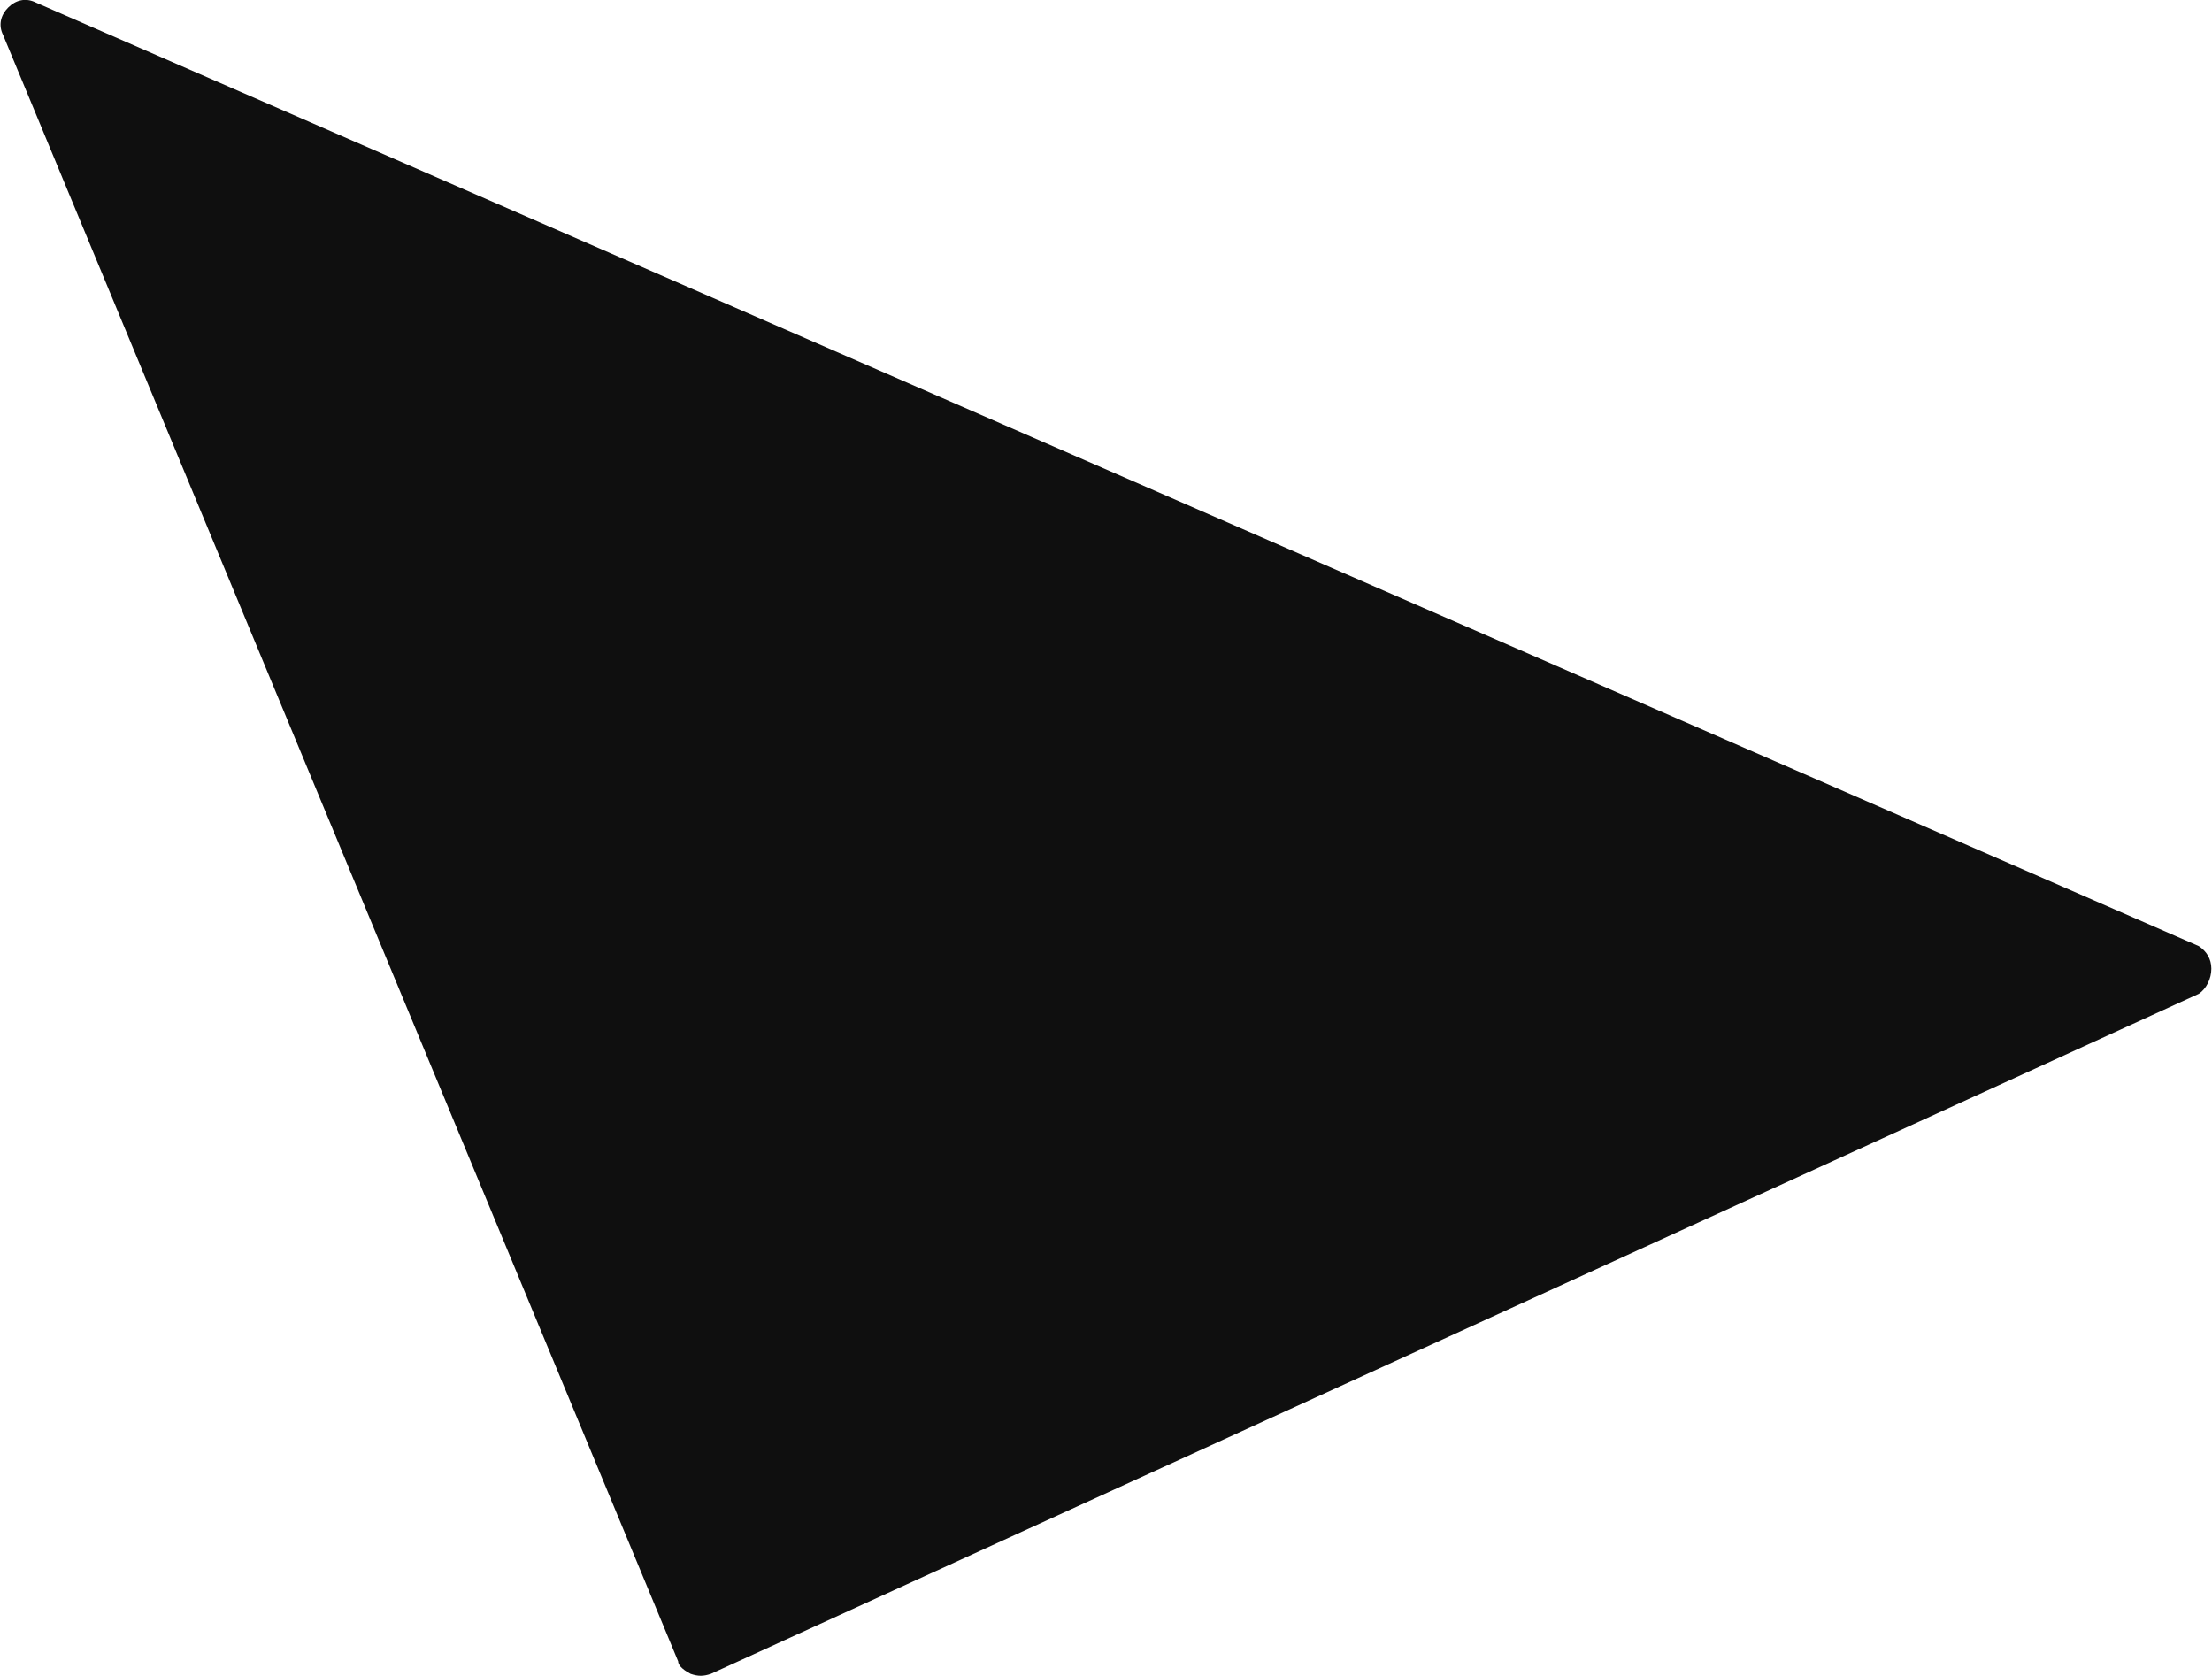 <svg xmlns="http://www.w3.org/2000/svg" xml:space="preserve" width="6453" height="4890" style="shape-rendering:geometricPrecision;text-rendering:geometricPrecision;image-rendering:optimizeQuality;fill-rule:evenodd;clip-rule:evenodd" viewBox="0 0 881 668"><path d="m283 667 593-271c3-2 5-6 5-10s-2-7-5-9L14 1C10-1 6 0 3 3s-4 7-2 11l269 648c0 2 3 4 5 5 3 1 5 1 8 0z" style="fill:#0f0f0f"/></svg>